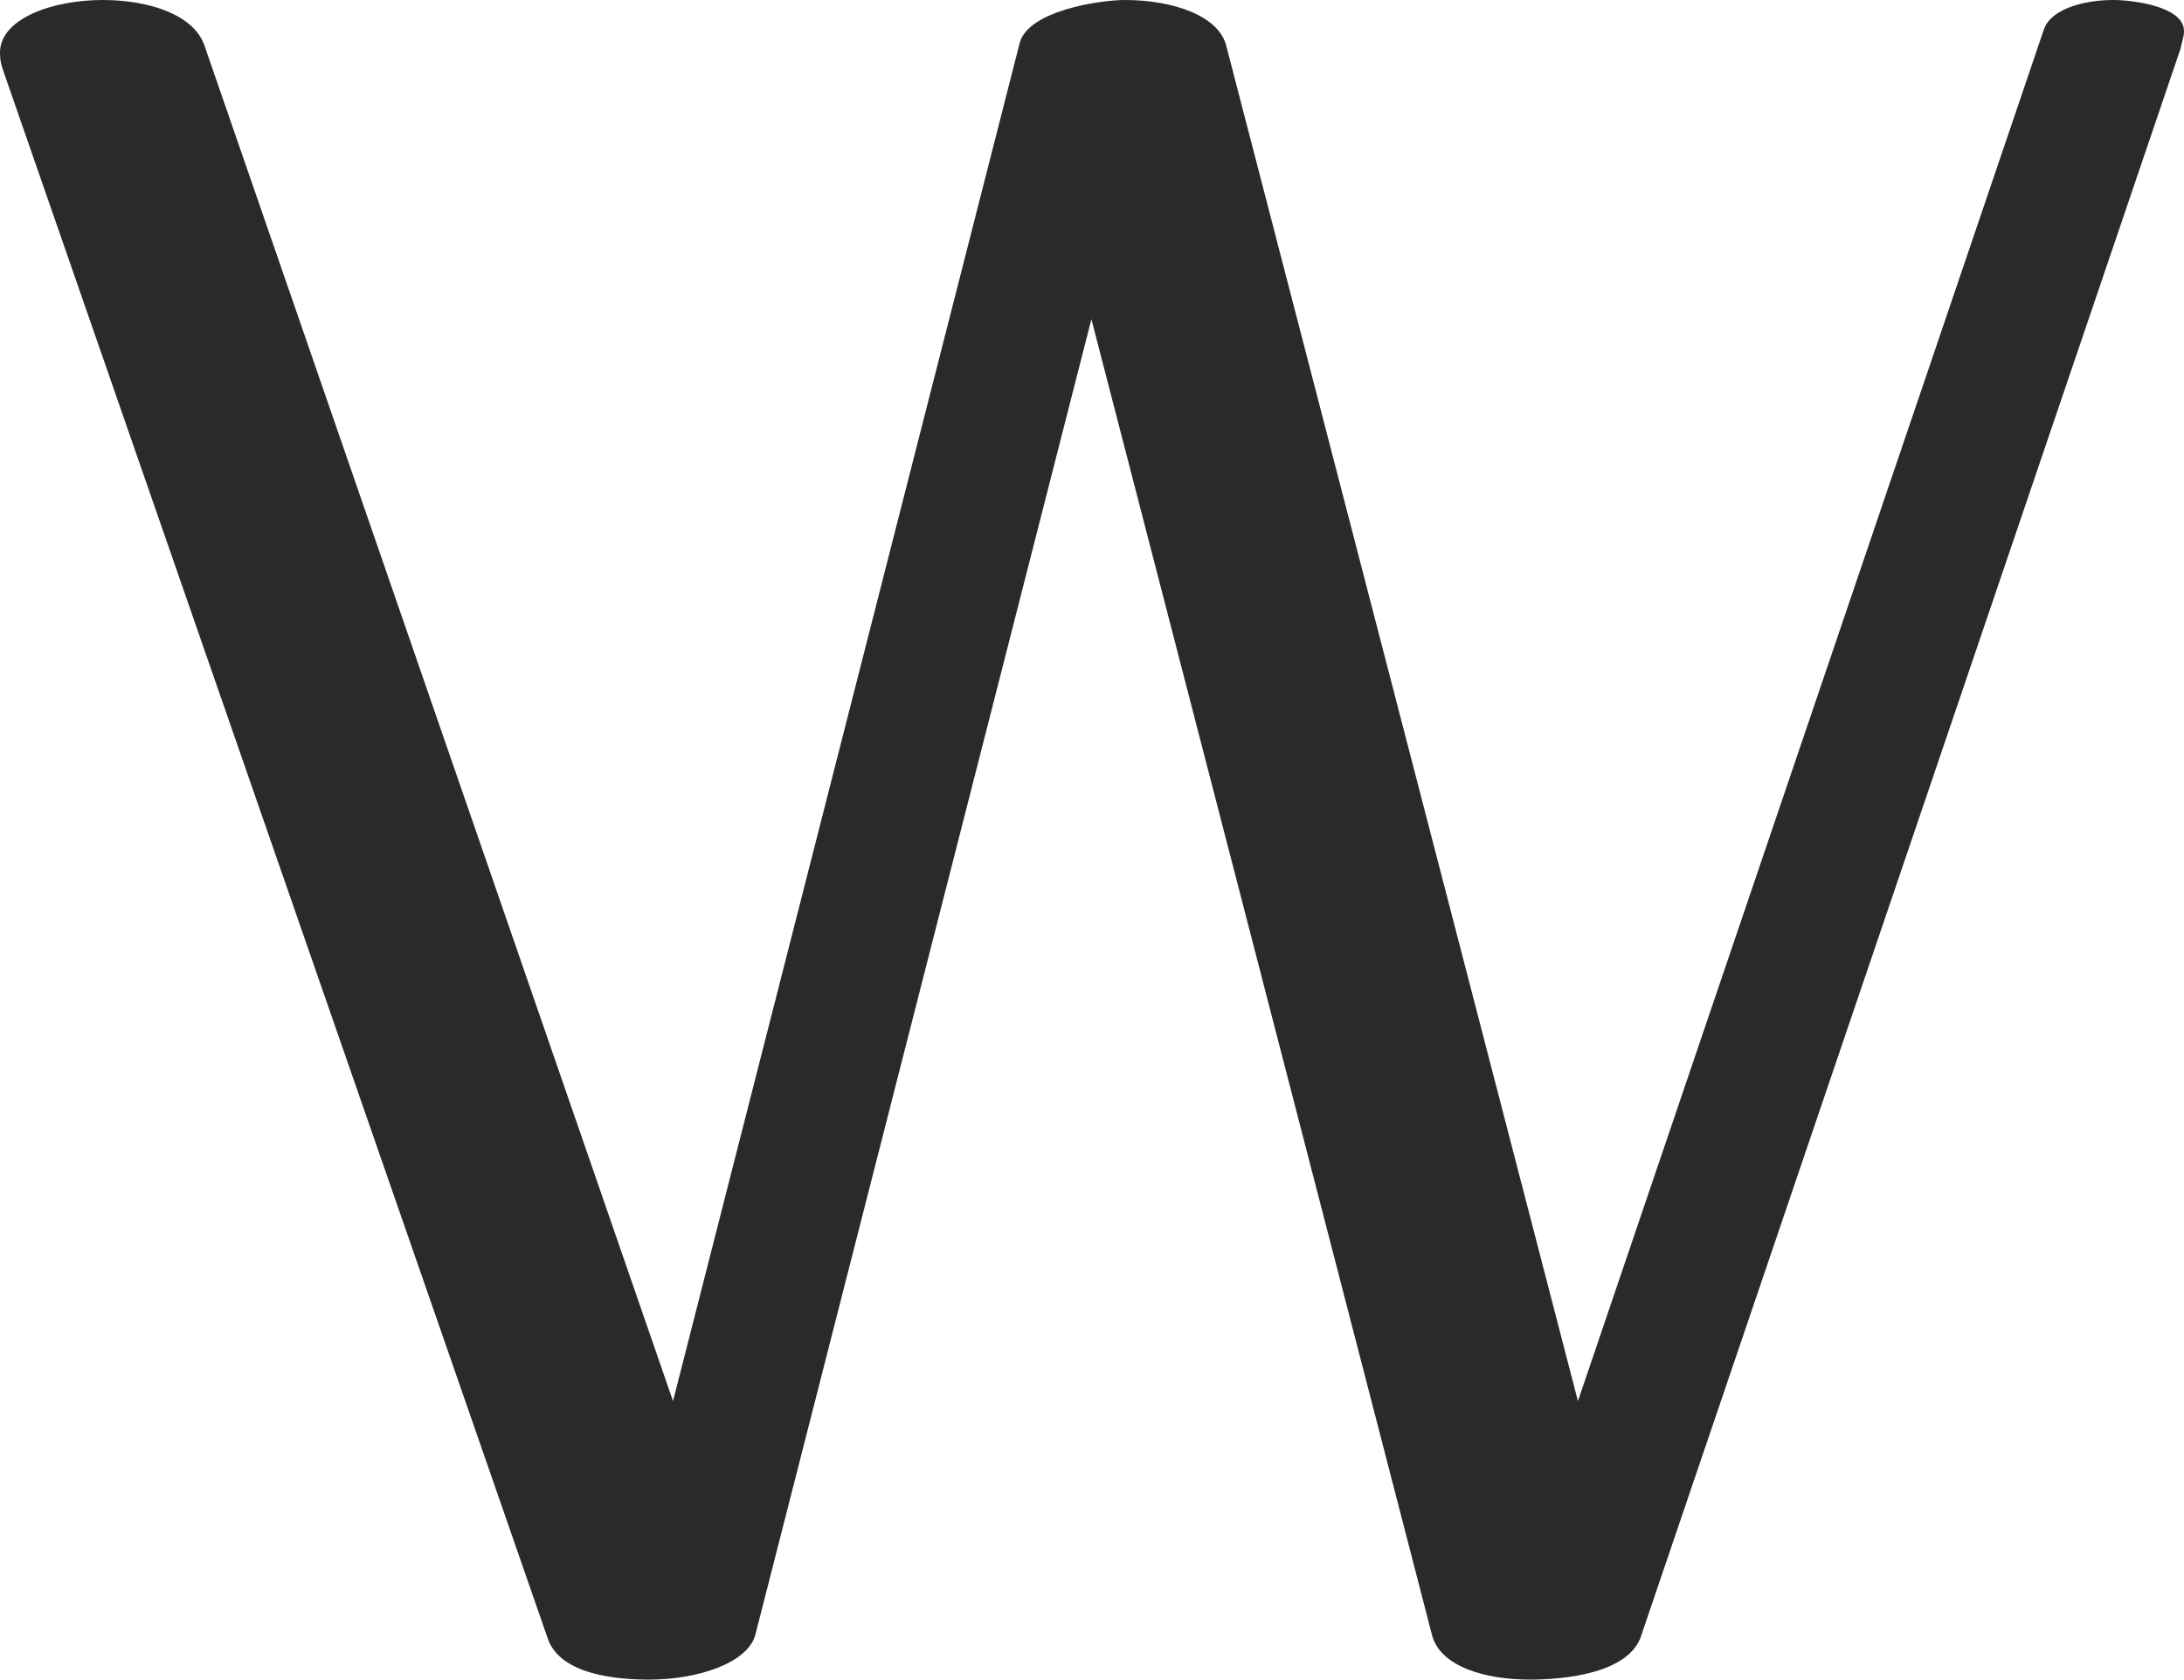 <?xml version="1.0" encoding="UTF-8"?>
<!DOCTYPE svg PUBLIC "-//W3C//DTD SVG 1.1//EN" "http://www.w3.org/Graphics/SVG/1.1/DTD/svg11.dtd">
<!-- Creator: CorelDRAW X8 -->
<svg xmlns="http://www.w3.org/2000/svg" xml:space="preserve" width="1827px" height="1405px" version="1.1" style="shape-rendering:geometricPrecision; text-rendering:geometricPrecision; image-rendering:optimizeQuality; fill-rule:evenodd; clip-rule:evenodd"
viewBox="0 0 1827 1405"
 xmlns:xlink="http://www.w3.org/1999/xlink">
 <defs>
  <style type="text/css">
   <![CDATA[
    .fil0 {fill:#2B2A29;fill-rule:nonzero}
   ]]>
  </style>
 </defs>
 <g id="Layer_x0020_1">
  <path class="fil0" d="M1373 1368l451 -1327c1,-5 3,-10 3,-15 0,-21 -44,-26 -59,-26 -26,0 -52,8 -58,24l-390 1148 -294 -1133c-6,-26 -45,-39 -85,-39 -21,0 -81,9 -88,36l-290 1136 -392 -1134c-9,-26 -47,-38 -85,-38 -43,0 -86,16 -86,44 0,7 1,10 3,16l455 1310c10,31 58,35 85,35 41,0 83,-14 89,-38l281 -1100 285 1101c7,26 44,37 82,37 28,0 83,-5 93,-37z"/>
 </g>
</svg>
